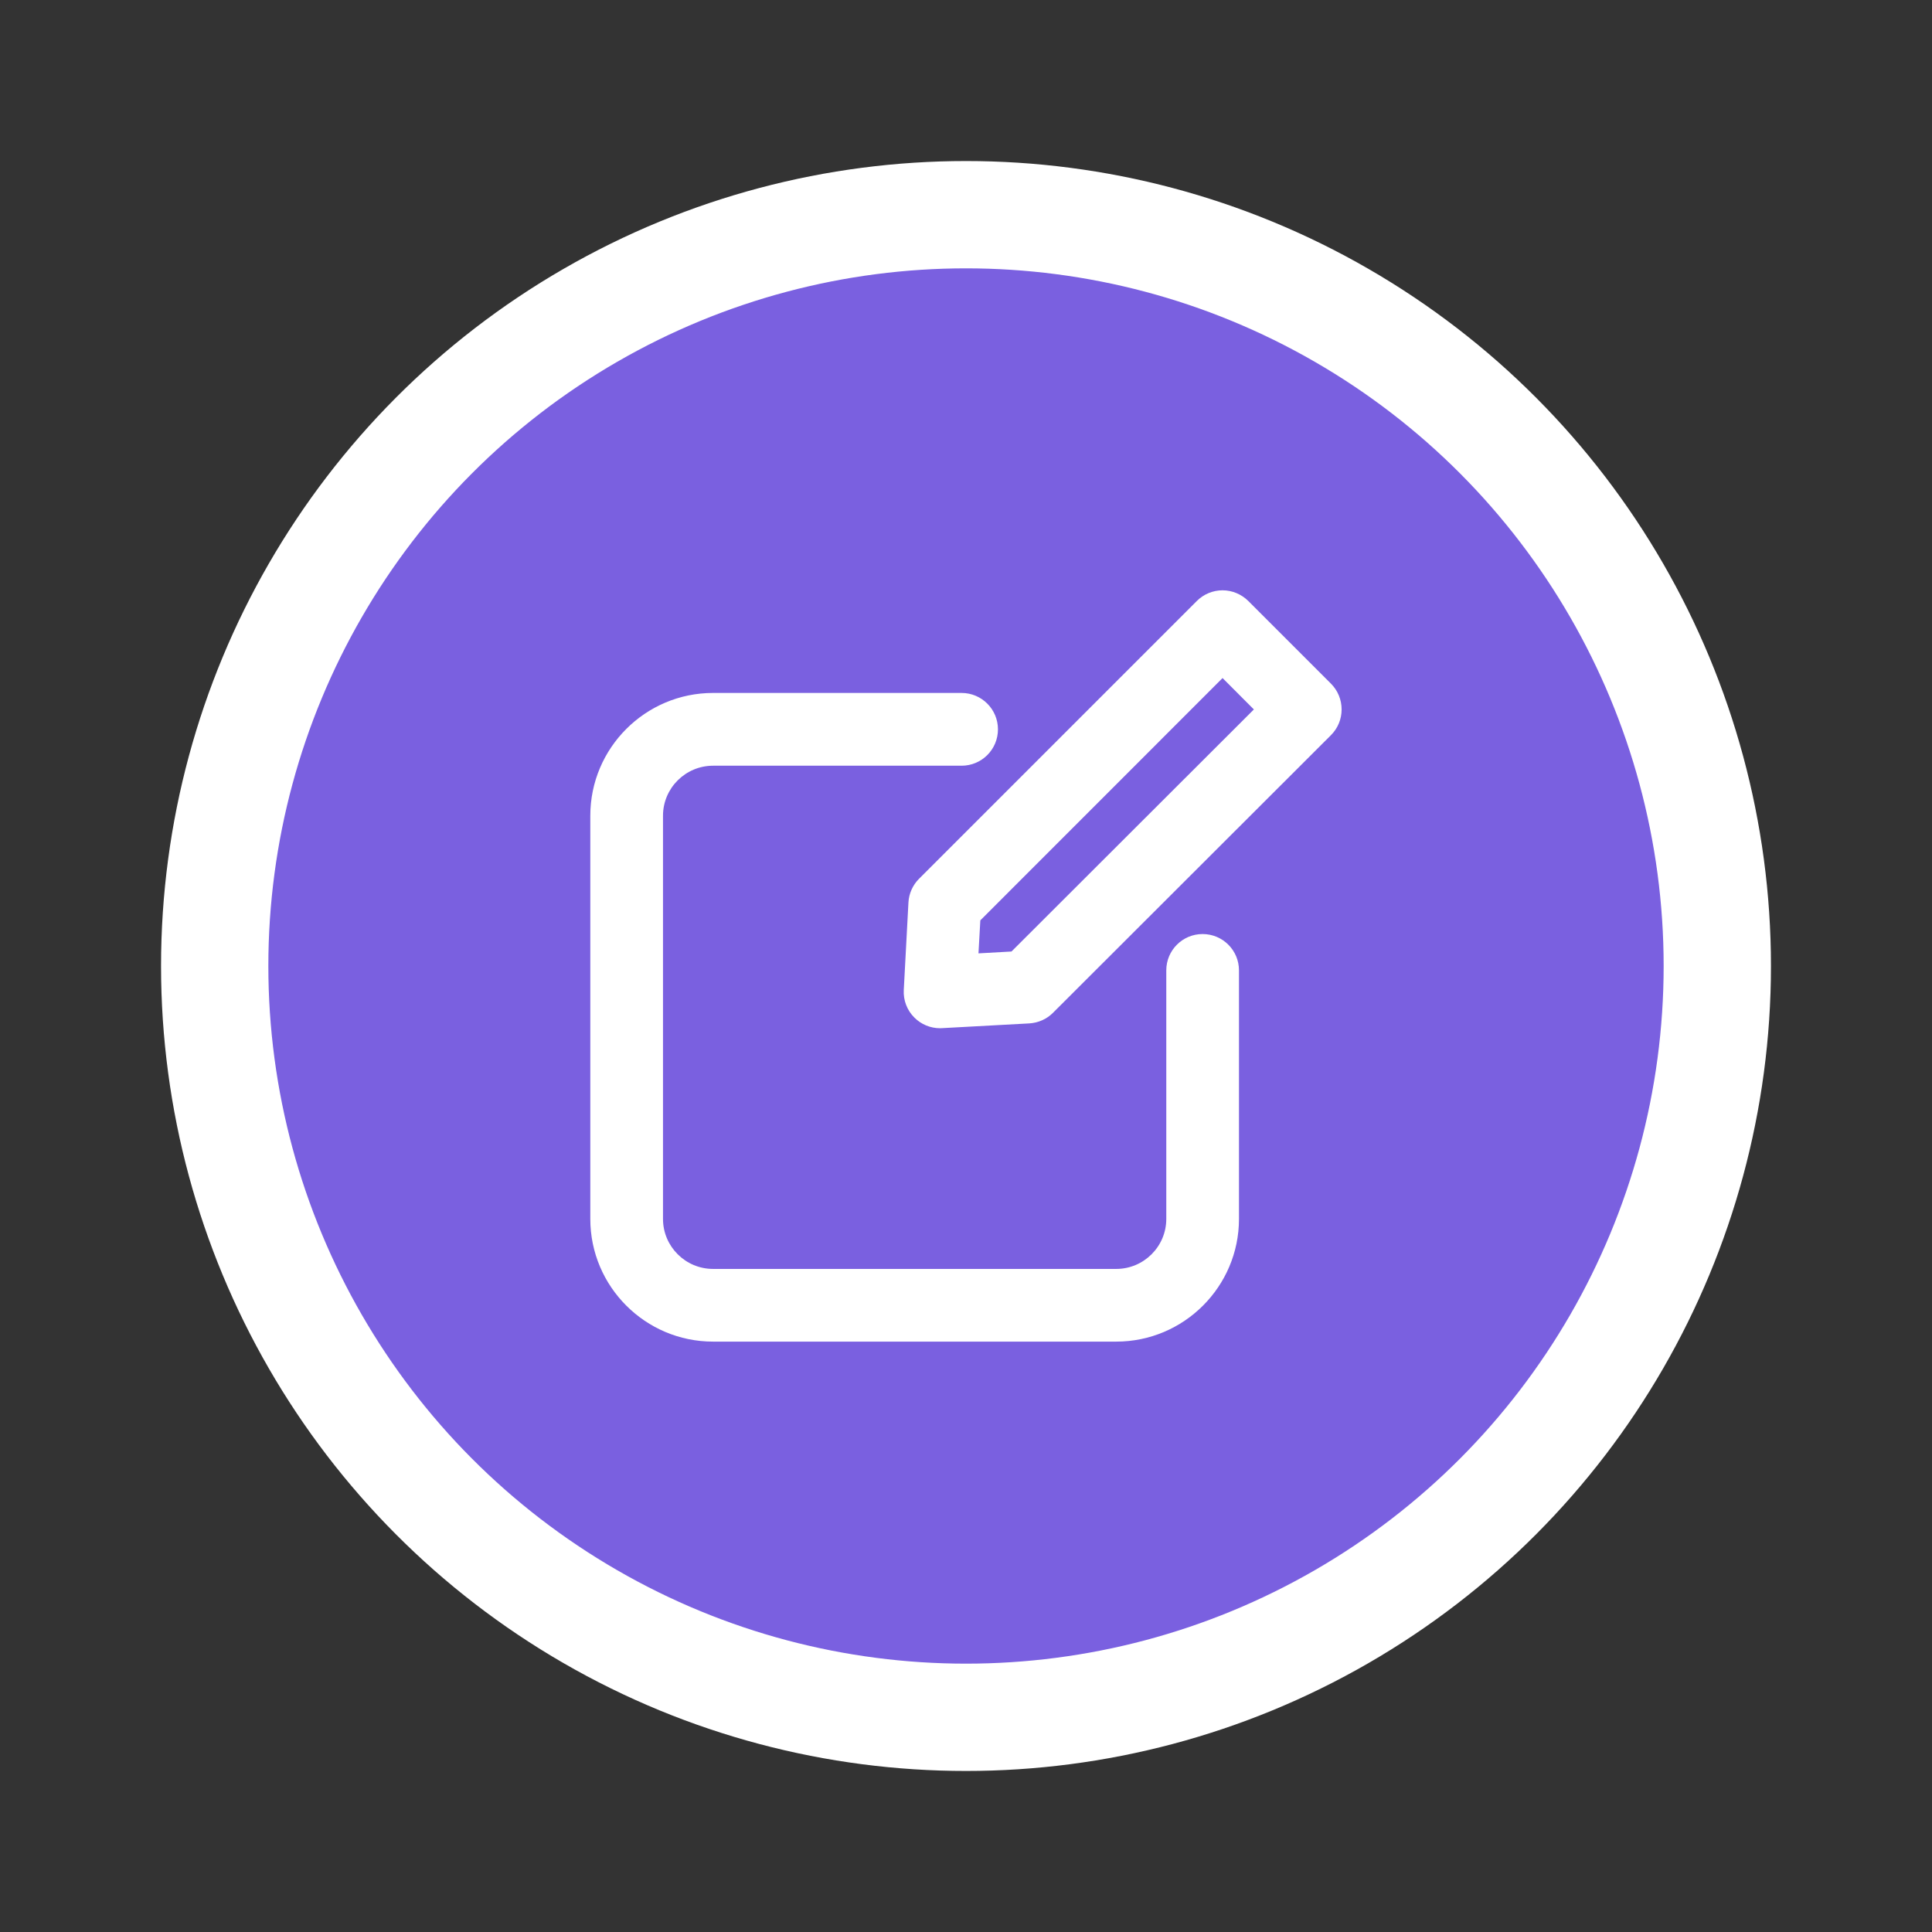 <?xml version="1.0" encoding="UTF-8"?>
<svg width="24px" height="24px" viewBox="0 0 24 24" version="1.1" xmlns="http://www.w3.org/2000/svg" xmlns:xlink="http://www.w3.org/1999/xlink">
    <rect x="0" y="0" width="24" height="24" fill="#333333" stroke="none"/>
    <title>edit period</title>
    <g id="edit-period" stroke="none" stroke-width="1" fill="none" fill-rule="evenodd">
        <g id="Group-3-Copy-4" transform="translate(2, 2)">
            <circle id="Oval" stroke="#FFFFFF" stroke-width="1.333" fill="#7A60E0" cx="10" cy="10" r="9.333"></circle>
            <g id="Group-2" transform="translate(5.333, 5.333)" fill="#FFFFFF" fill-rule="nonzero">
                <g id="7548797_user_interface_edit_pencil_ui_icon">
                    <path d="M3.952,3.878 L3.894,4.965 C3.887,5.093 3.935,5.218 4.026,5.308 C4.111,5.393 4.225,5.44 4.345,5.44 C4.353,5.44 4.361,5.44 4.37,5.439 L5.454,5.38 C5.565,5.373 5.67,5.327 5.748,5.248 L9.201,1.799 C9.286,1.714 9.333,1.6 9.333,1.48 C9.333,1.36 9.286,1.245 9.201,1.16 L8.173,0.132 C8.088,0.048 7.973,0 7.854,0 C7.734,0 7.619,0.048 7.535,0.132 L4.084,3.583 C4.005,3.662 3.958,3.767 3.952,3.878 Z M4.845,4.1 L7.854,1.09 L8.243,1.48 L5.232,4.487 L4.822,4.51 L4.845,4.1 Z" id="Shape"></path>
                    <path d="M1.525,9.333 L6.533,9.333 C7.374,9.333 8.058,8.649 8.058,7.809 L8.058,4.721 C8.058,4.472 7.856,4.27 7.606,4.27 C7.357,4.27 7.155,4.472 7.155,4.721 L7.155,7.809 C7.155,8.151 6.876,8.43 6.533,8.43 L1.525,8.43 C1.182,8.43 0.903,8.151 0.903,7.809 L0.903,2.8 C0.903,2.458 1.182,2.179 1.525,2.179 L4.612,2.179 C4.862,2.179 5.064,1.977 5.064,1.727 C5.064,1.478 4.862,1.275 4.612,1.275 L1.525,1.275 C0.684,1.275 0,1.959 0,2.8 L0,7.809 C0,8.649 0.684,9.333 1.525,9.333 Z" id="Path"></path>
                </g>
            </g>
        </g>
    </g>
</svg>